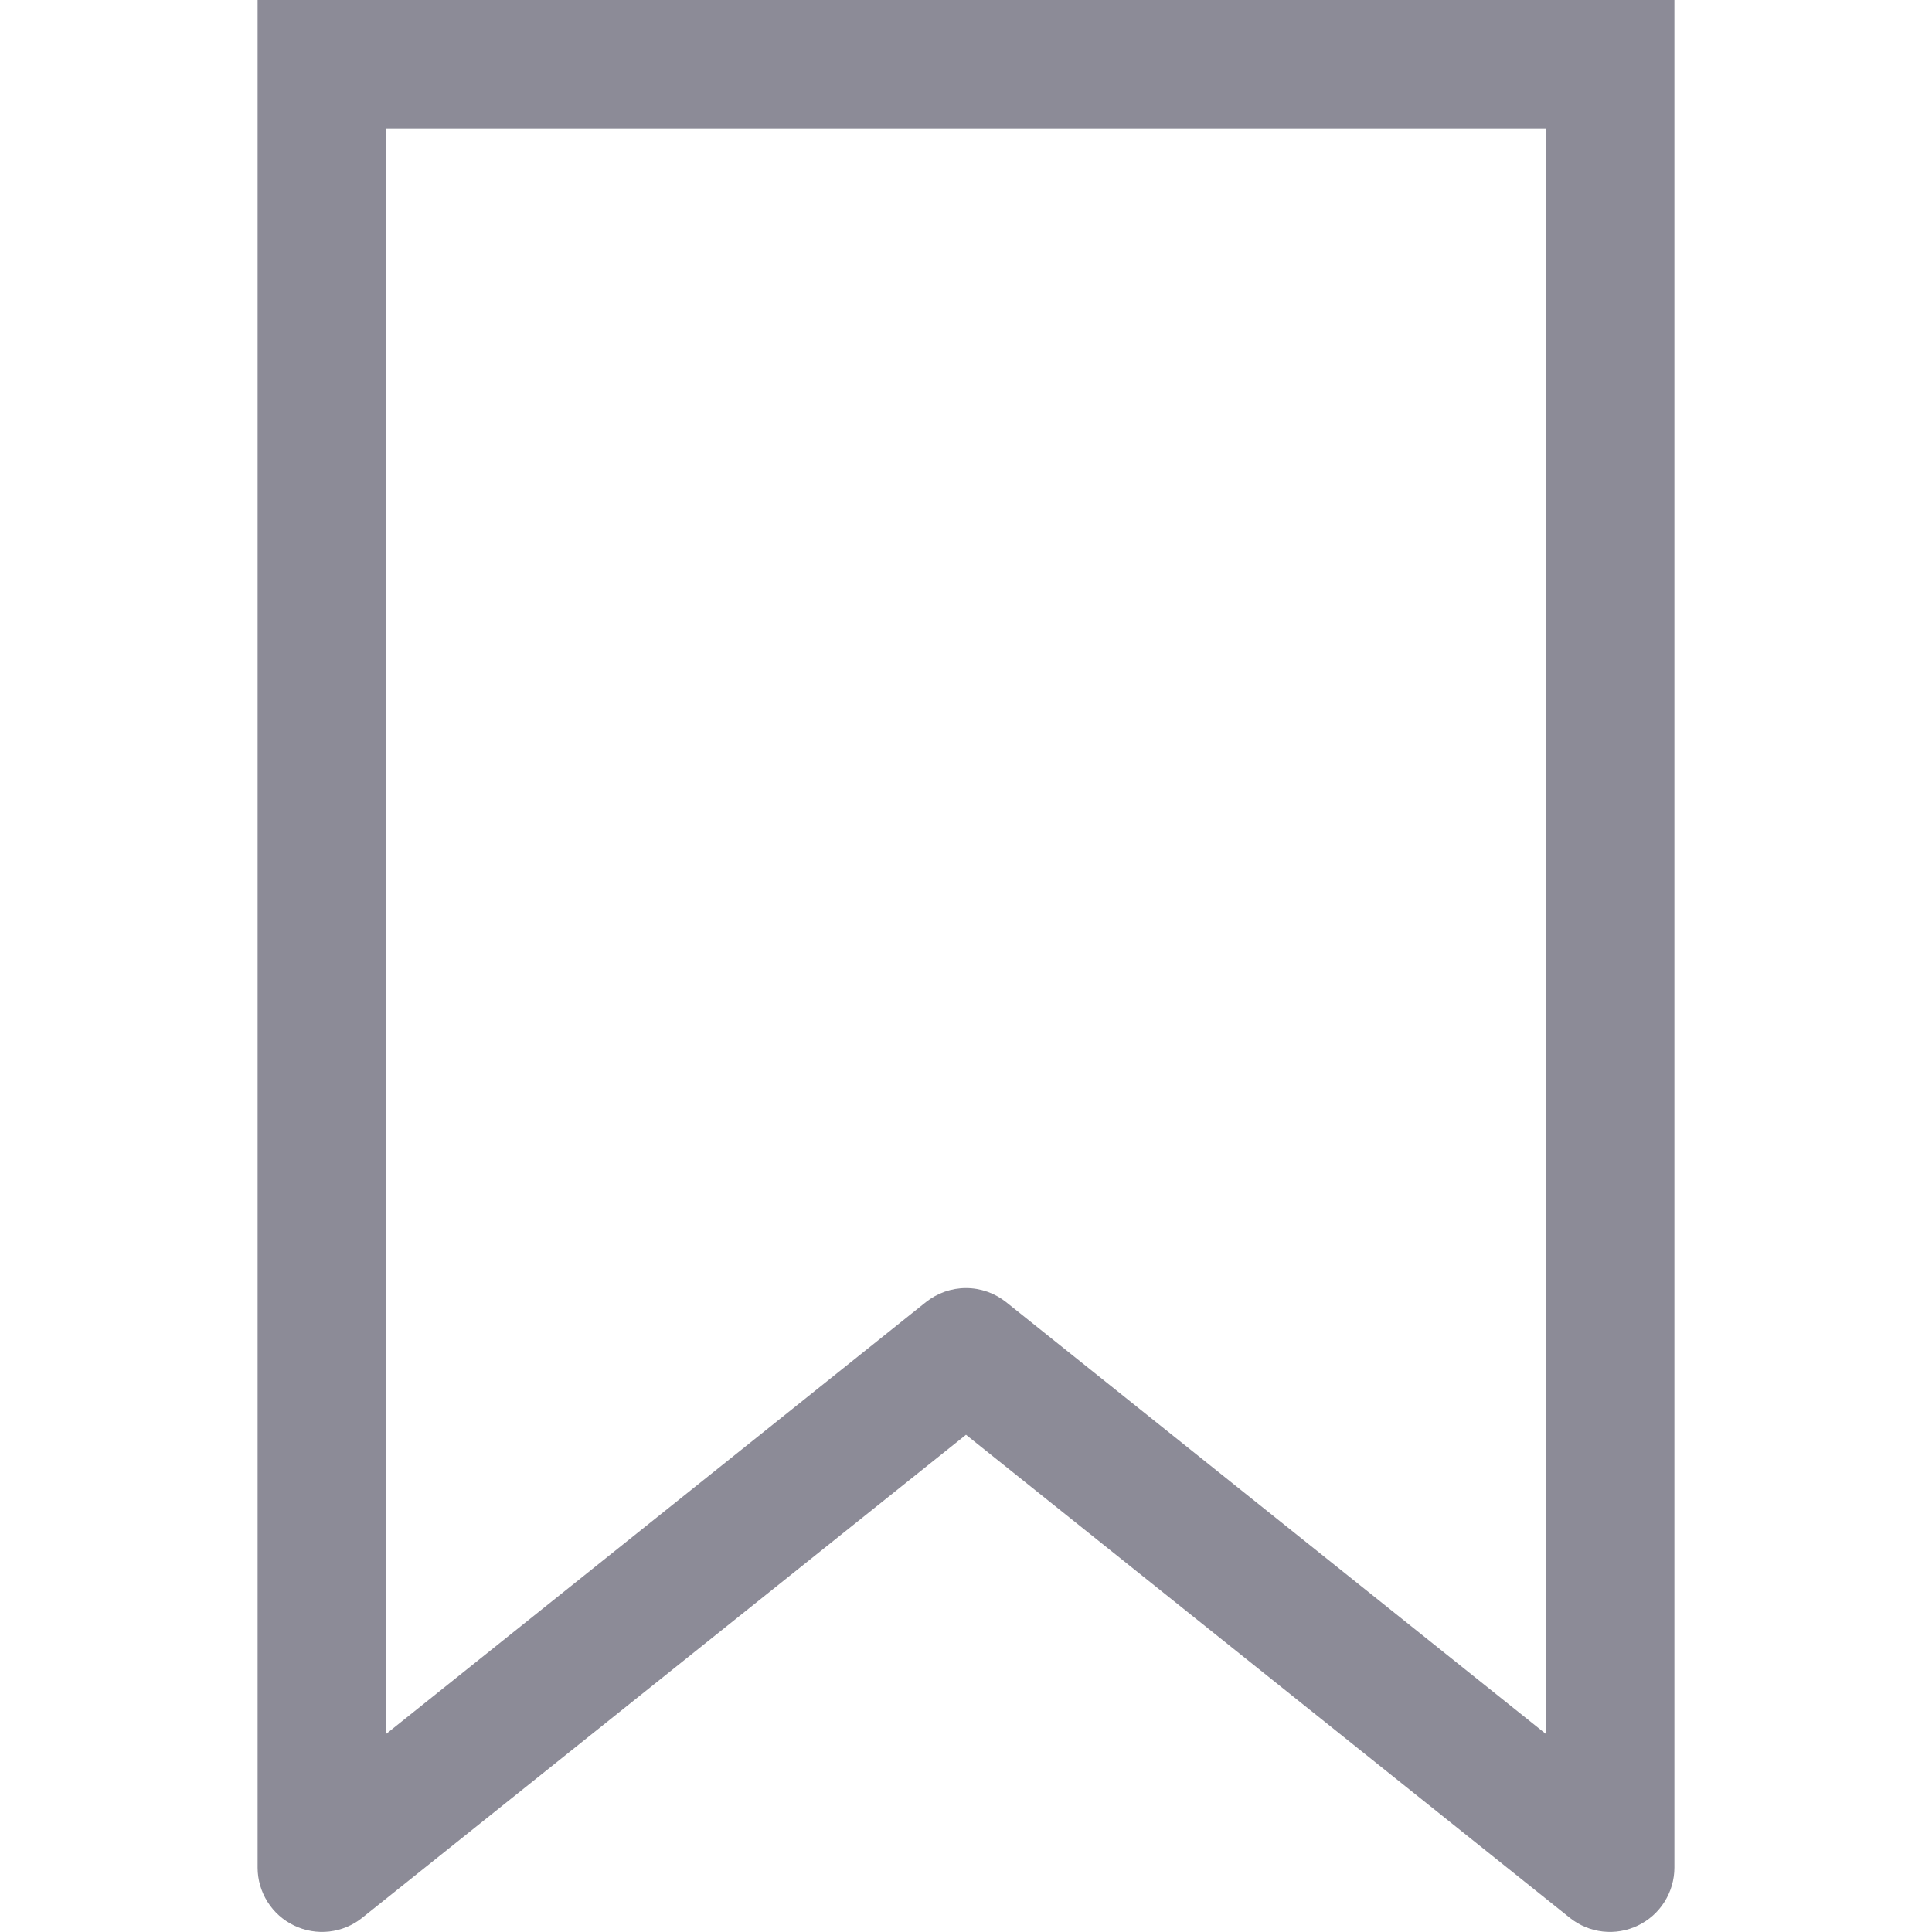 <svg width="24" height="24" viewBox="0 0 24 24" fill="none" xmlns="http://www.w3.org/2000/svg">
<path d="M20 23.2L19.501 23.824C19.618 23.918 19.76 23.977 19.91 23.994C20.059 24.011 20.211 23.985 20.346 23.92C20.482 23.855 20.597 23.753 20.677 23.625C20.757 23.498 20.8 23.351 20.8 23.2H20ZM20 0.8H20.8V0H20V0.8ZM4 0.8V0H3.2V0.8H4ZM4 23.2H3.2C3.2 23.351 3.243 23.498 3.323 23.625C3.403 23.753 3.518 23.855 3.654 23.92C3.789 23.985 3.941 24.011 4.09 23.994C4.24 23.977 4.382 23.918 4.499 23.824L4 23.2ZM12 16.8L12.499 16.176C12.357 16.063 12.181 16.001 12 16.001C11.819 16.001 11.643 16.063 11.501 16.176L12 16.8ZM20.8 23.2V0.8H19.2V23.2H20.8ZM3.2 0.8V23.2H4.8V0.8H3.2ZM4.499 23.824L12.499 17.424L11.501 16.176L3.501 22.576L4.499 23.824ZM11.501 17.424L19.501 23.824L20.499 22.576L12.499 16.176L11.501 17.424ZM20 0H4V1.6H20V0Z" fill="#8C8B97"/>
</svg>
